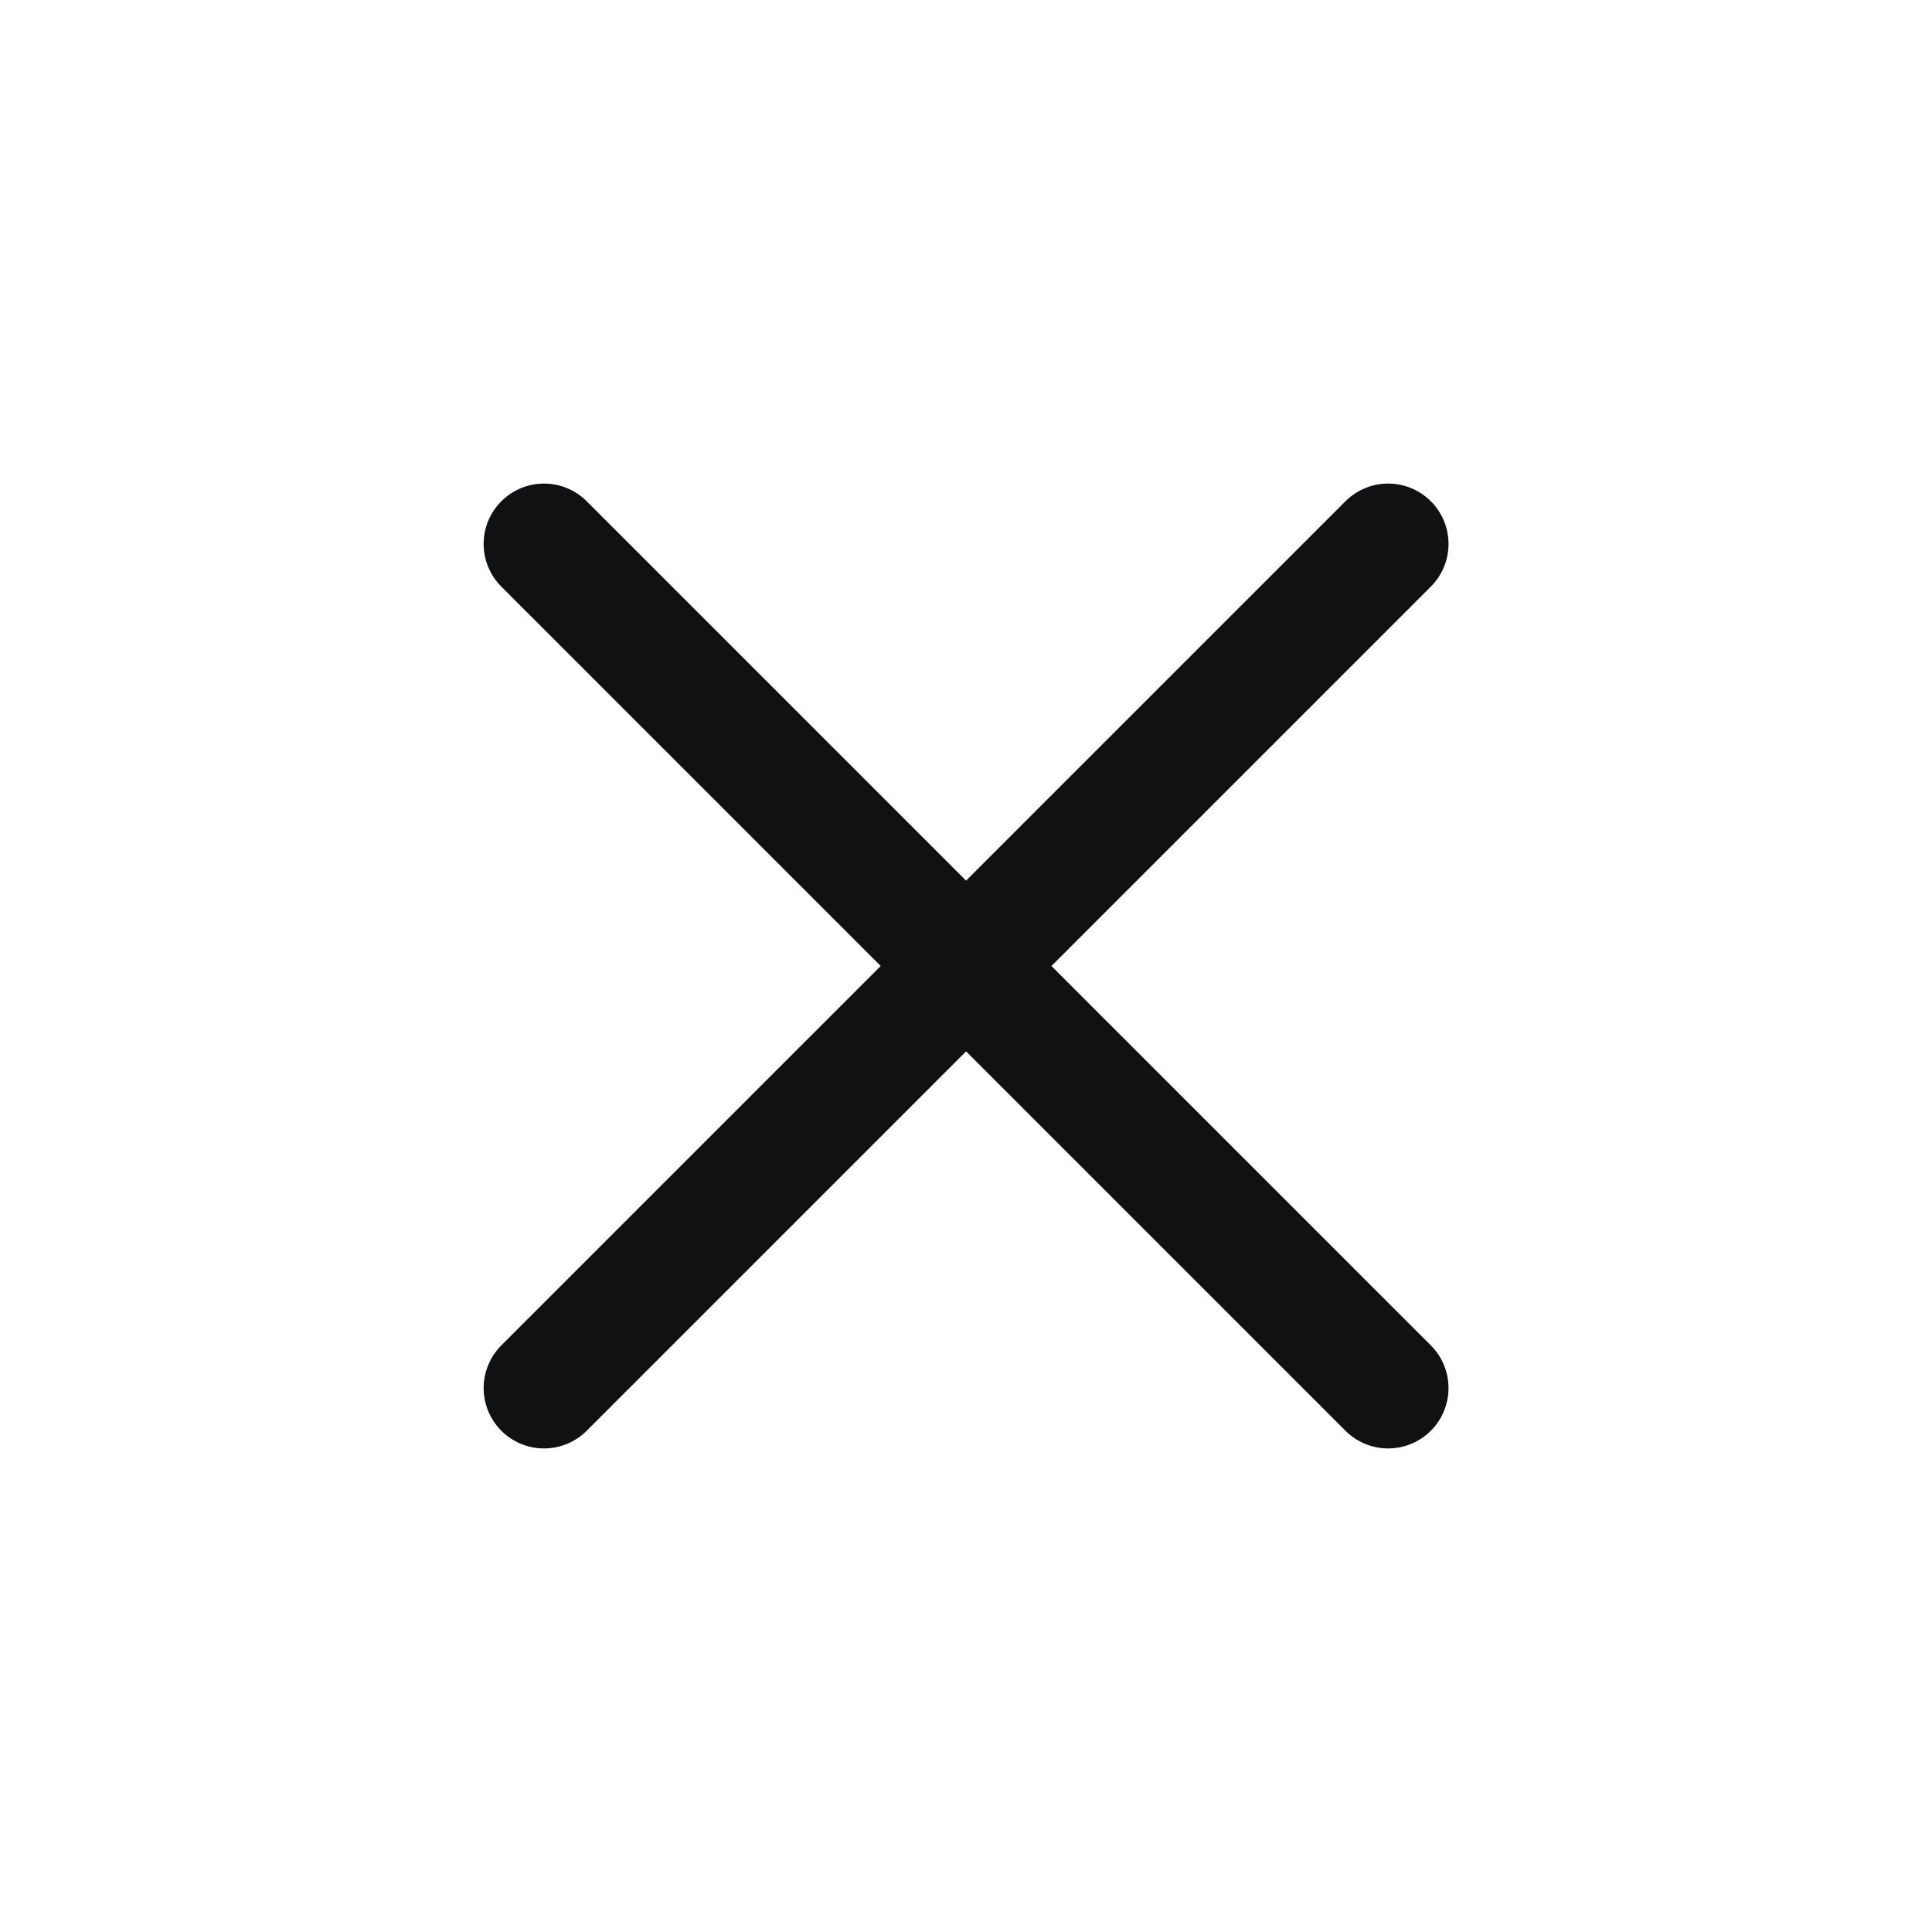 <svg width="24" height="24" viewBox="0 0 24 24" fill="none" xmlns="http://www.w3.org/2000/svg">
<path d="M12.001 12L17.244 17.243M6.758 17.243L12.001 12L6.758 17.243ZM17.244 6.757L12.001 12L17.244 6.757ZM12.001 12L6.758 6.757L12.001 12Z" stroke="#101112" stroke-width="1.5" stroke-linecap="round" stroke-linejoin="round"/>
</svg>
